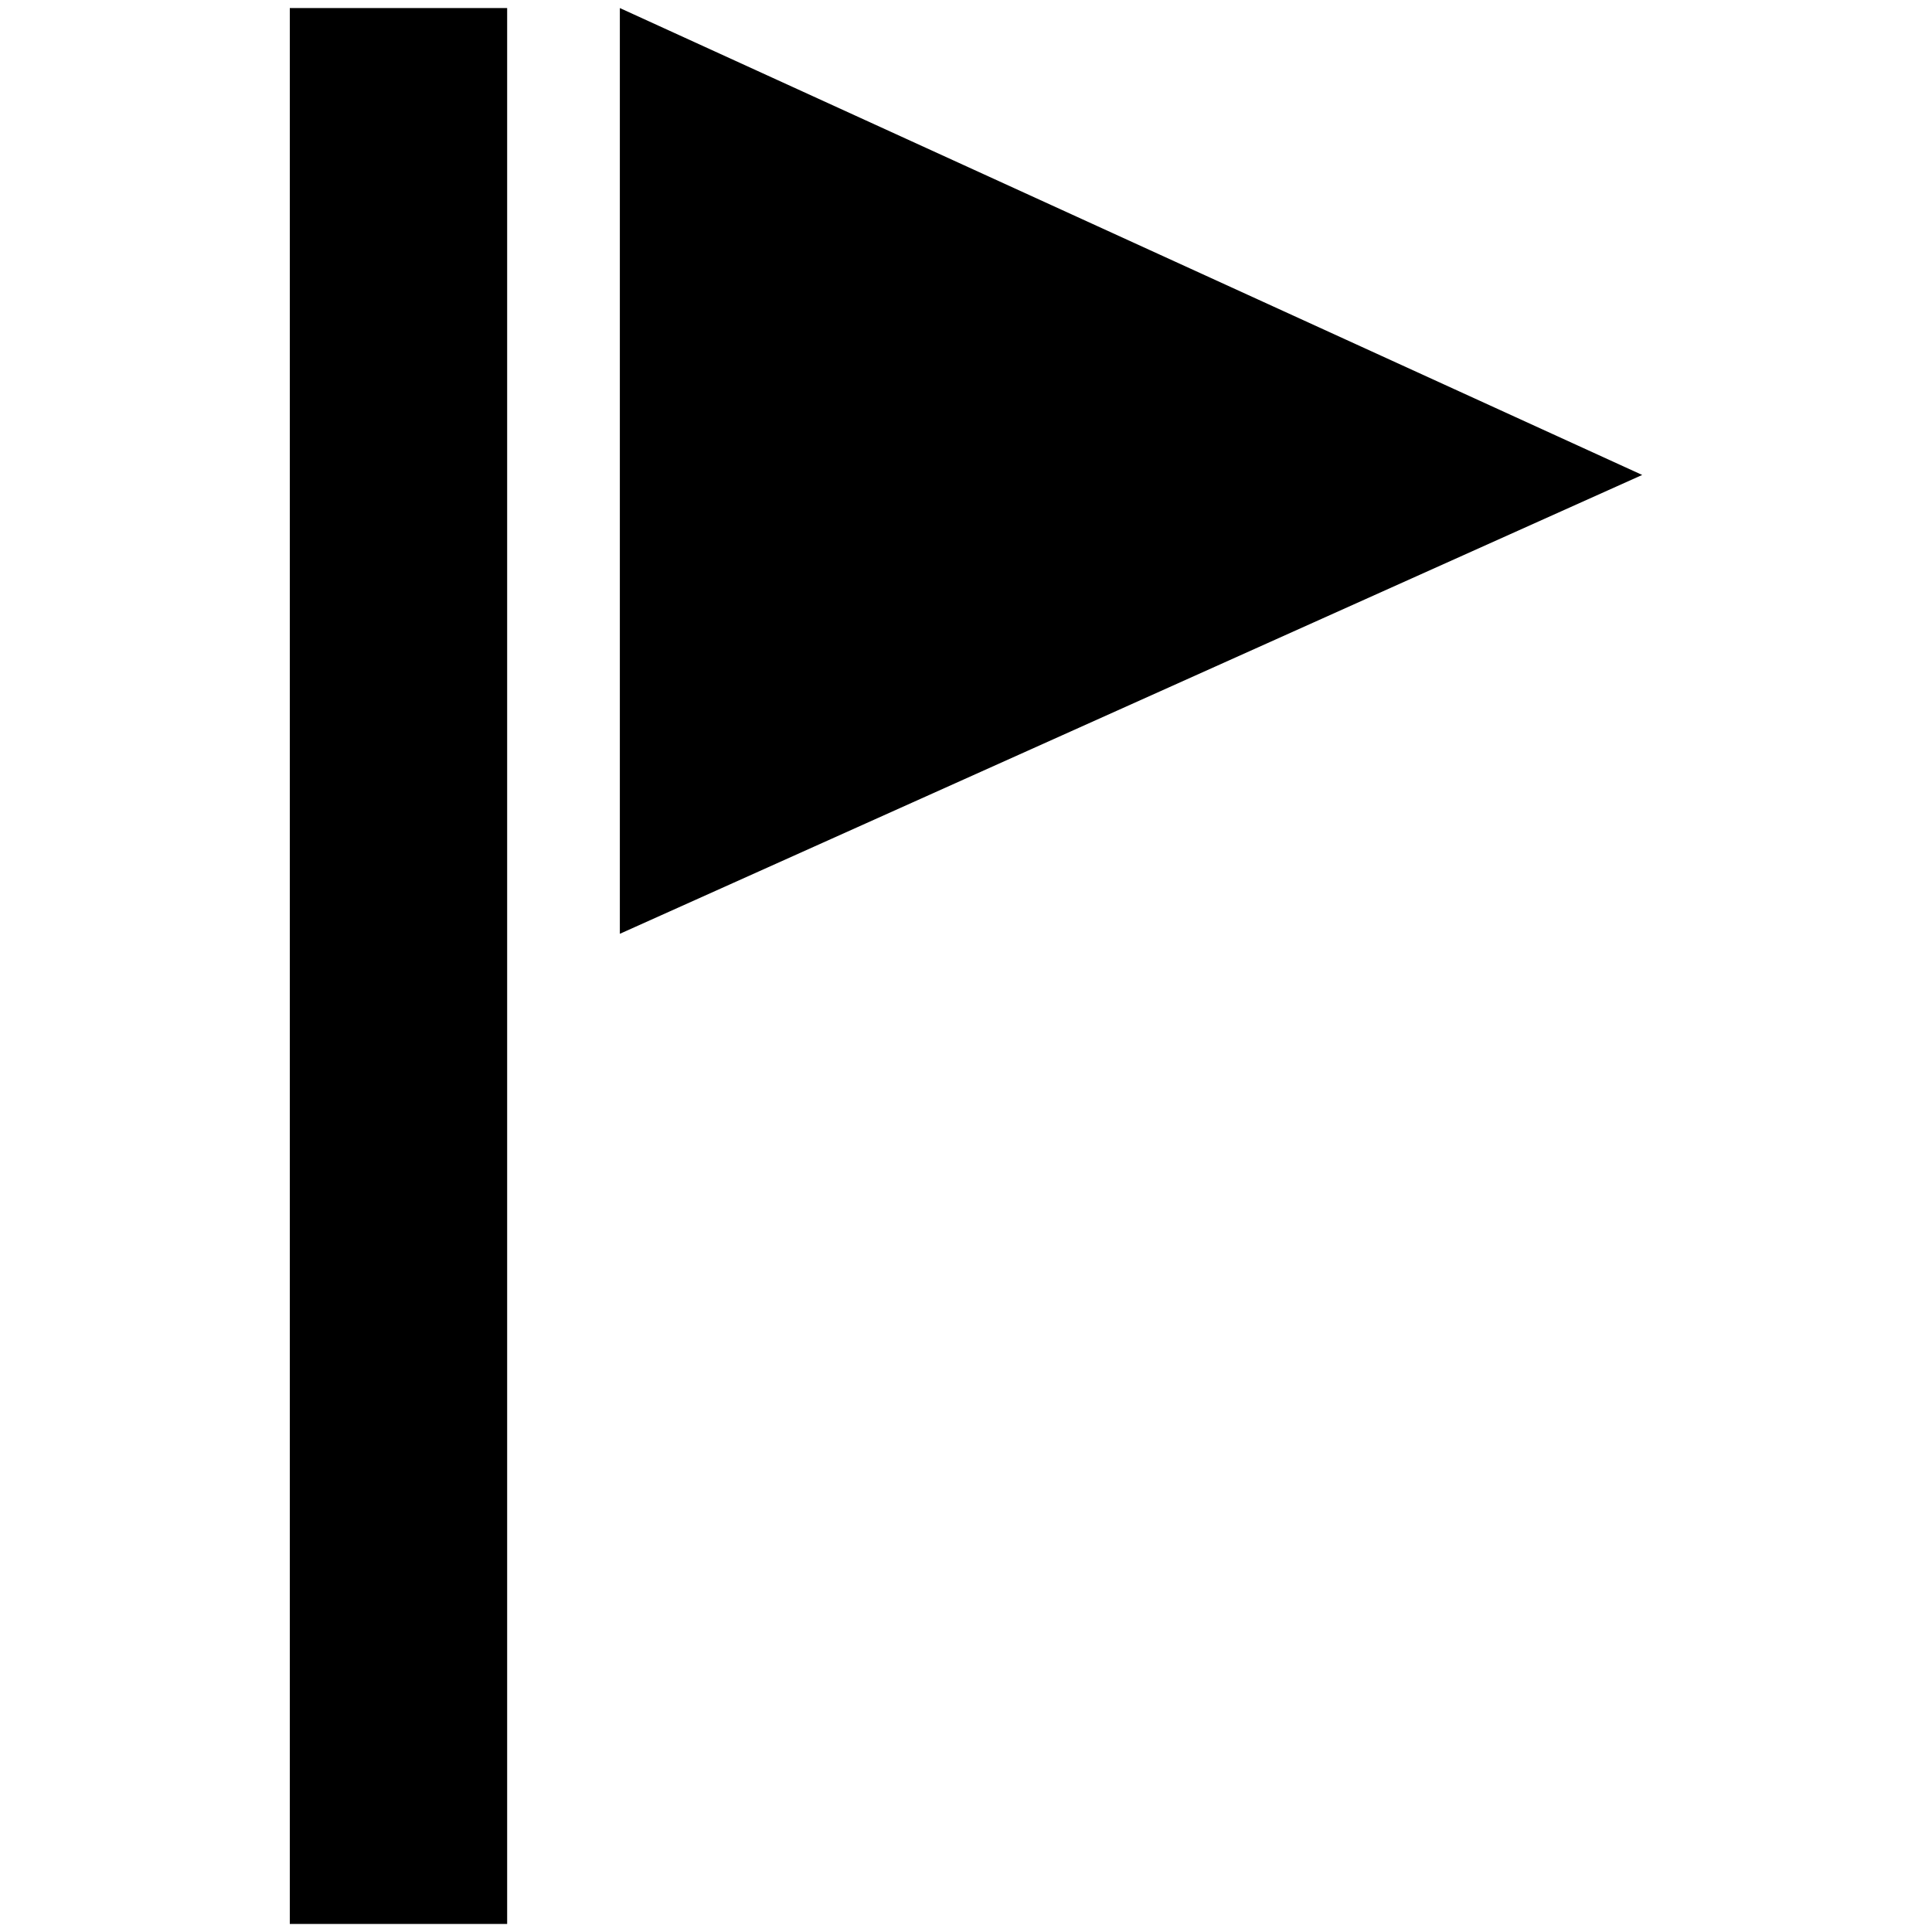 <svg version="1.1" id="Layer_1" xmlns="http://www.w3.org/2000/svg" xmlns:xlink="http://www.w3.org/1999/xlink" x="0px" y="0px"
	 viewBox="0 0 24 24" style="enable-background:new 0 0 24 24;" xml:space="preserve">
<g>
	<polygon points="20.4,5.9 7.7,11.6 7.7,0.1 	"/>
	<rect x="3.6" y="0.1" width="2.7" height="23.8"/>
</g>
</svg>
